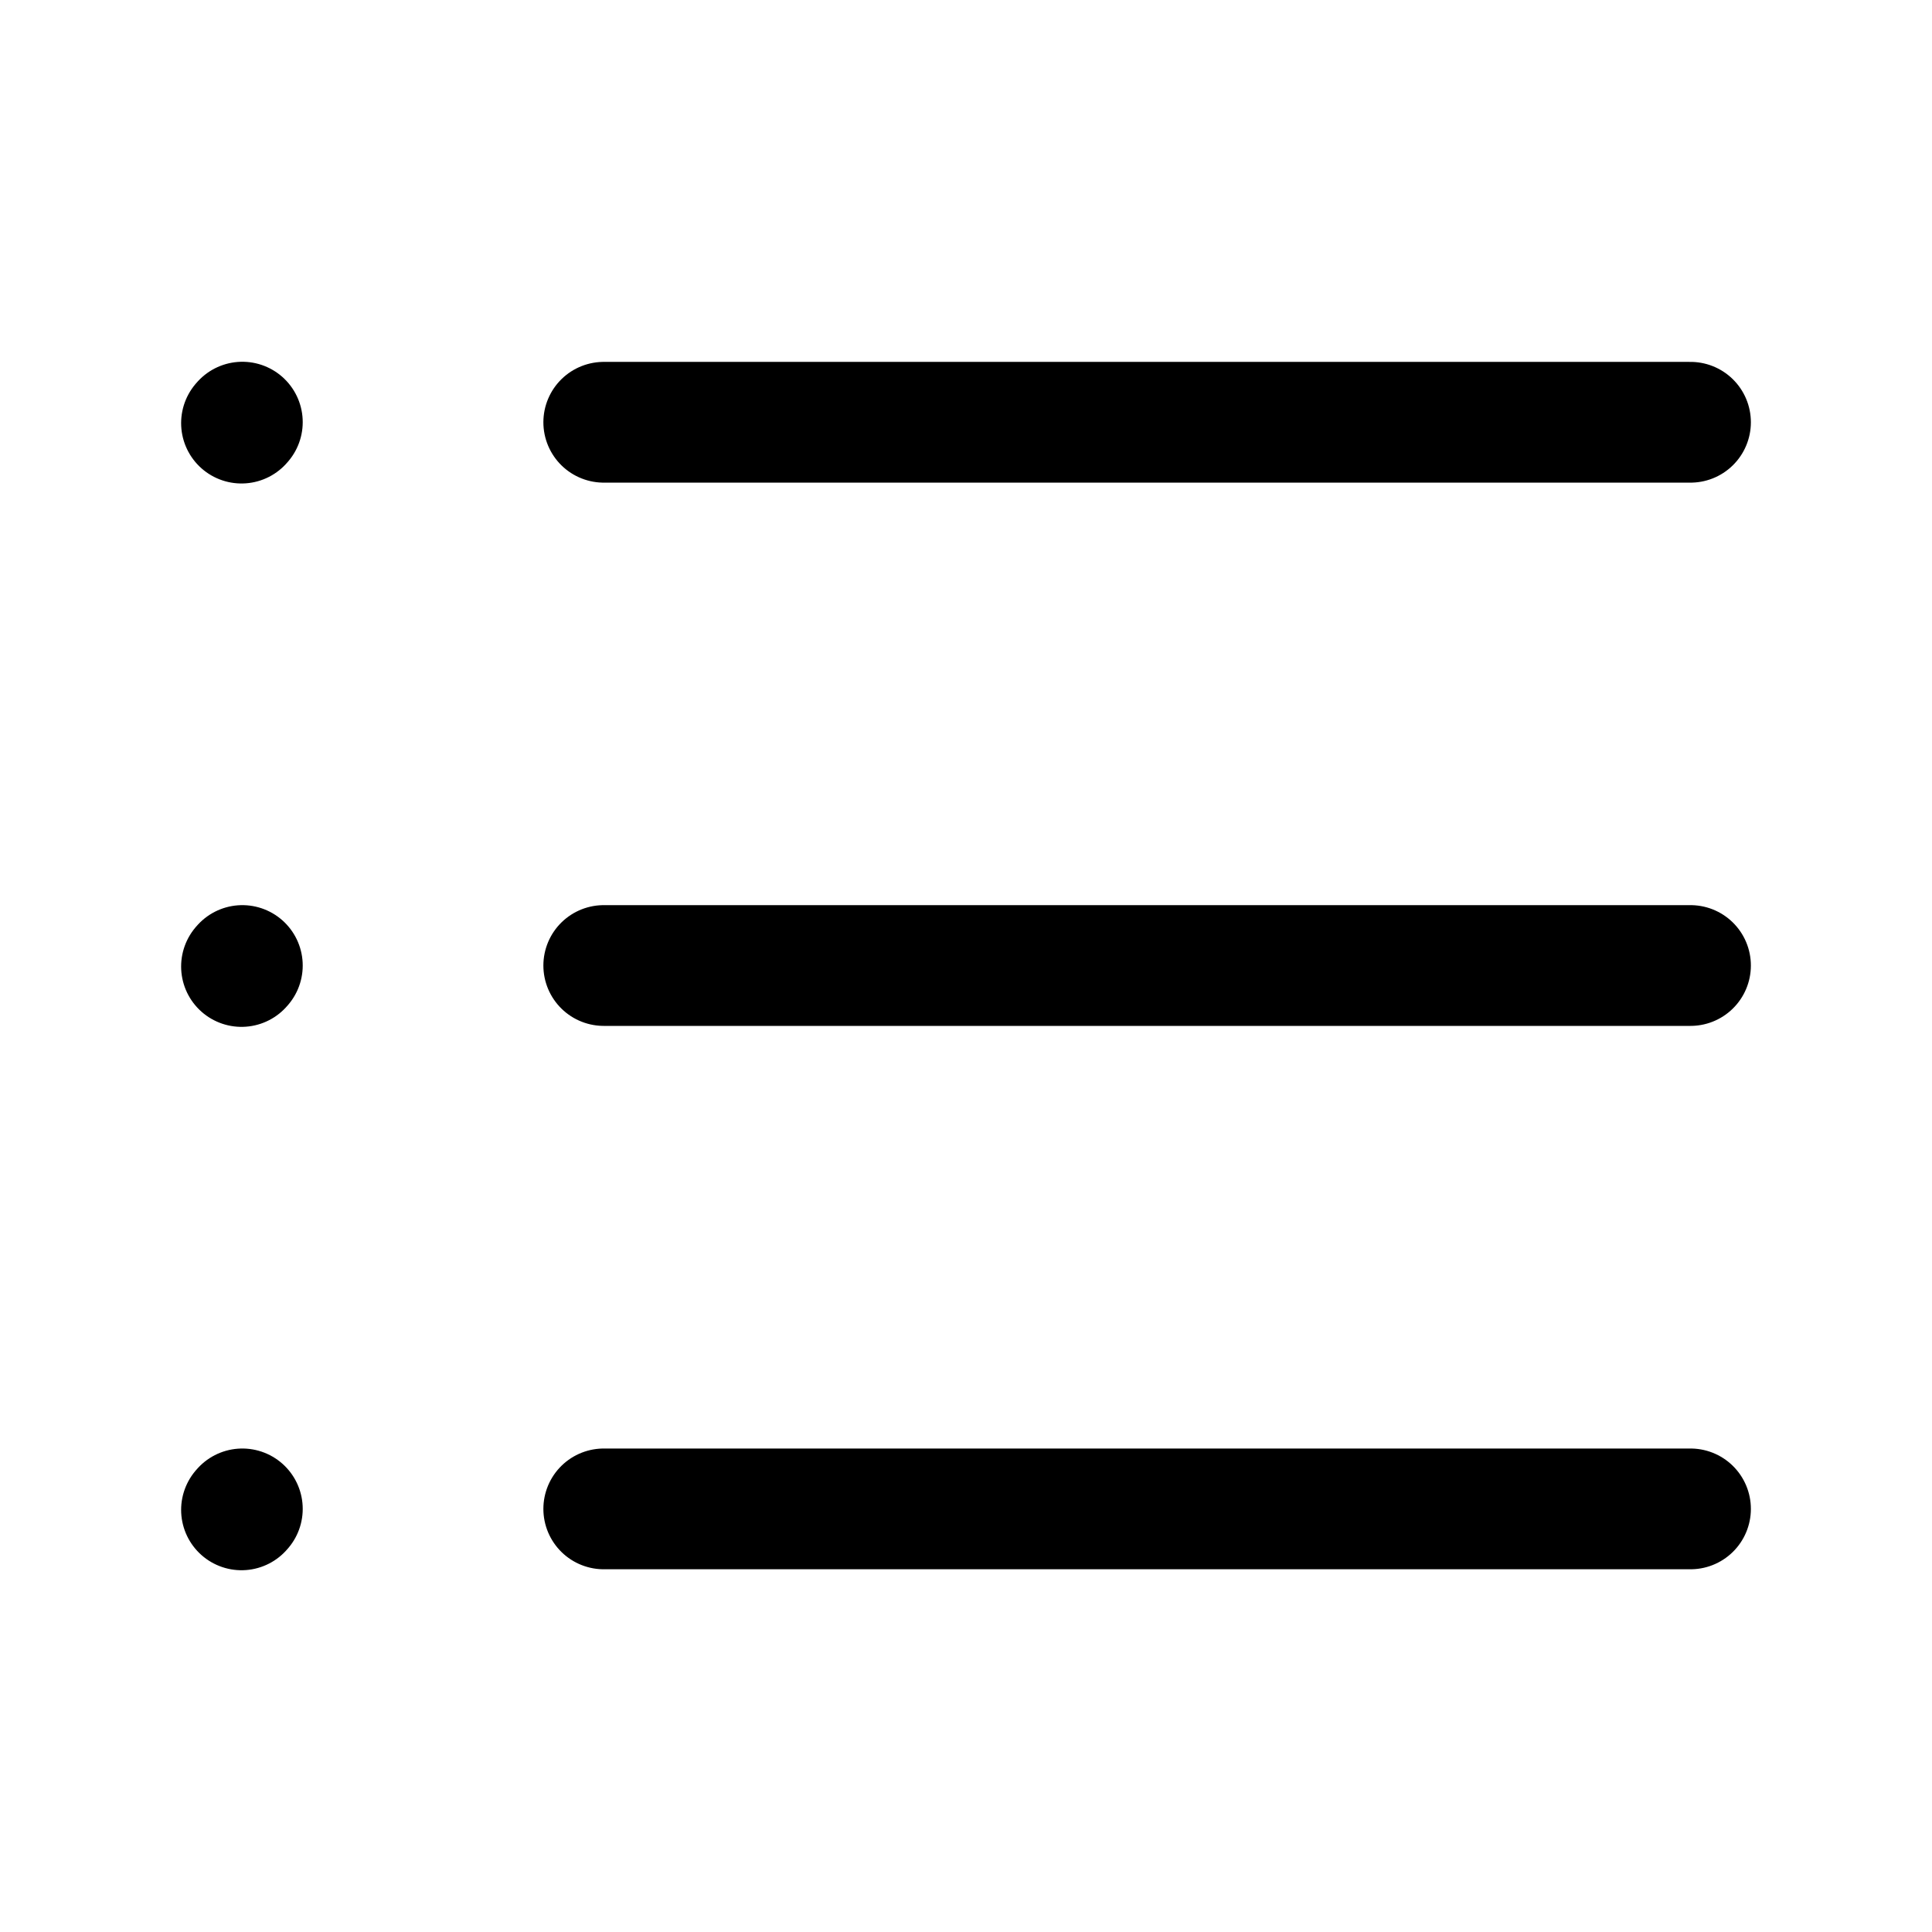 <svg xmlns="http://www.w3.org/2000/svg" fill="none" viewBox="0 0 16 16"><path stroke="currentColor" stroke-linecap="round" stroke-linejoin="round" d="M5 3.497h9M2 3.504l.007-.008M2 8.004l.007-.008M2 12.504l.007-.008M5 7.996h9m-9 4.5h9"/></svg>